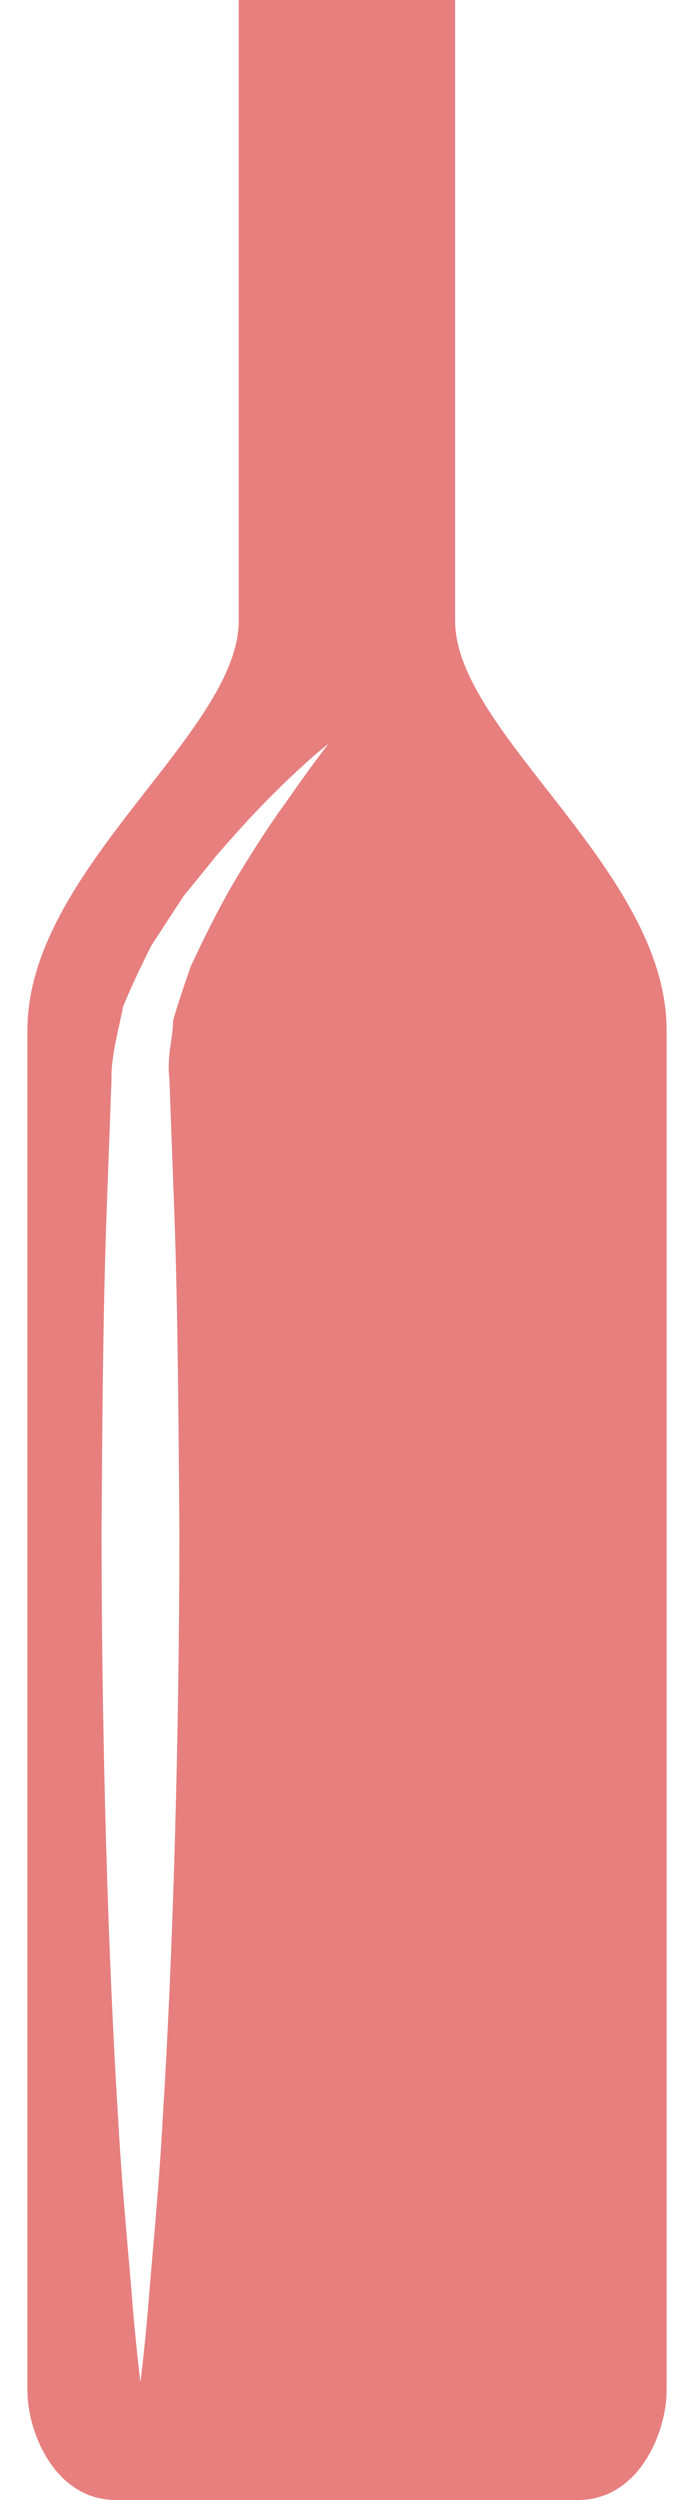 <svg width="10" height="36" viewBox="0 0 10 36" fill="none" xmlns="http://www.w3.org/2000/svg">
<path d="M6.558 8.938C6.558 7.318 6.558 5.14984e-05 6.558 5.14984e-05H5.355H4.642H3.44C3.44 5.14984e-05 3.44 7.318 3.44 8.938C3.44 10.558 0.395 12.524 0.395 14.833C0.395 17.142 0.395 33.84 0.395 34.429C0.395 35.018 0.788 36 1.671 36C2.272 36 3.753 36 4.644 36C5.064 36 5.356 36 5.356 36C6.247 36 7.727 36 8.328 36C9.211 36 9.605 35.018 9.605 34.429C9.605 33.84 9.605 17.141 9.605 14.833C9.605 12.524 6.558 10.559 6.558 8.938ZM4.113 11.563C3.916 11.832 3.695 12.171 3.456 12.563C3.214 12.956 2.984 13.413 2.751 13.91C2.662 14.164 2.57 14.43 2.494 14.696C2.491 14.978 2.402 15.186 2.441 15.541C2.465 16.198 2.49 16.889 2.517 17.604C2.564 19.035 2.573 20.562 2.585 22.088C2.582 25.141 2.489 28.195 2.346 30.485C2.284 31.63 2.181 32.583 2.133 33.251C2.073 33.919 2.024 34.301 2.024 34.301C2.024 34.301 1.974 33.919 1.915 33.251C1.866 32.583 1.764 31.63 1.701 30.485C1.558 28.195 1.466 25.141 1.463 22.088C1.474 20.562 1.482 19.035 1.531 17.604C1.557 16.889 1.583 16.198 1.607 15.541C1.595 15.236 1.71 14.822 1.775 14.492C1.902 14.182 2.043 13.894 2.177 13.623C2.34 13.373 2.494 13.134 2.643 12.907C2.811 12.7 2.971 12.505 3.12 12.319C3.431 11.961 3.708 11.658 3.949 11.422C4.426 10.945 4.732 10.711 4.732 10.711C4.732 10.711 4.493 11.016 4.113 11.563Z" fill="#E77F7F"/>
</svg>
